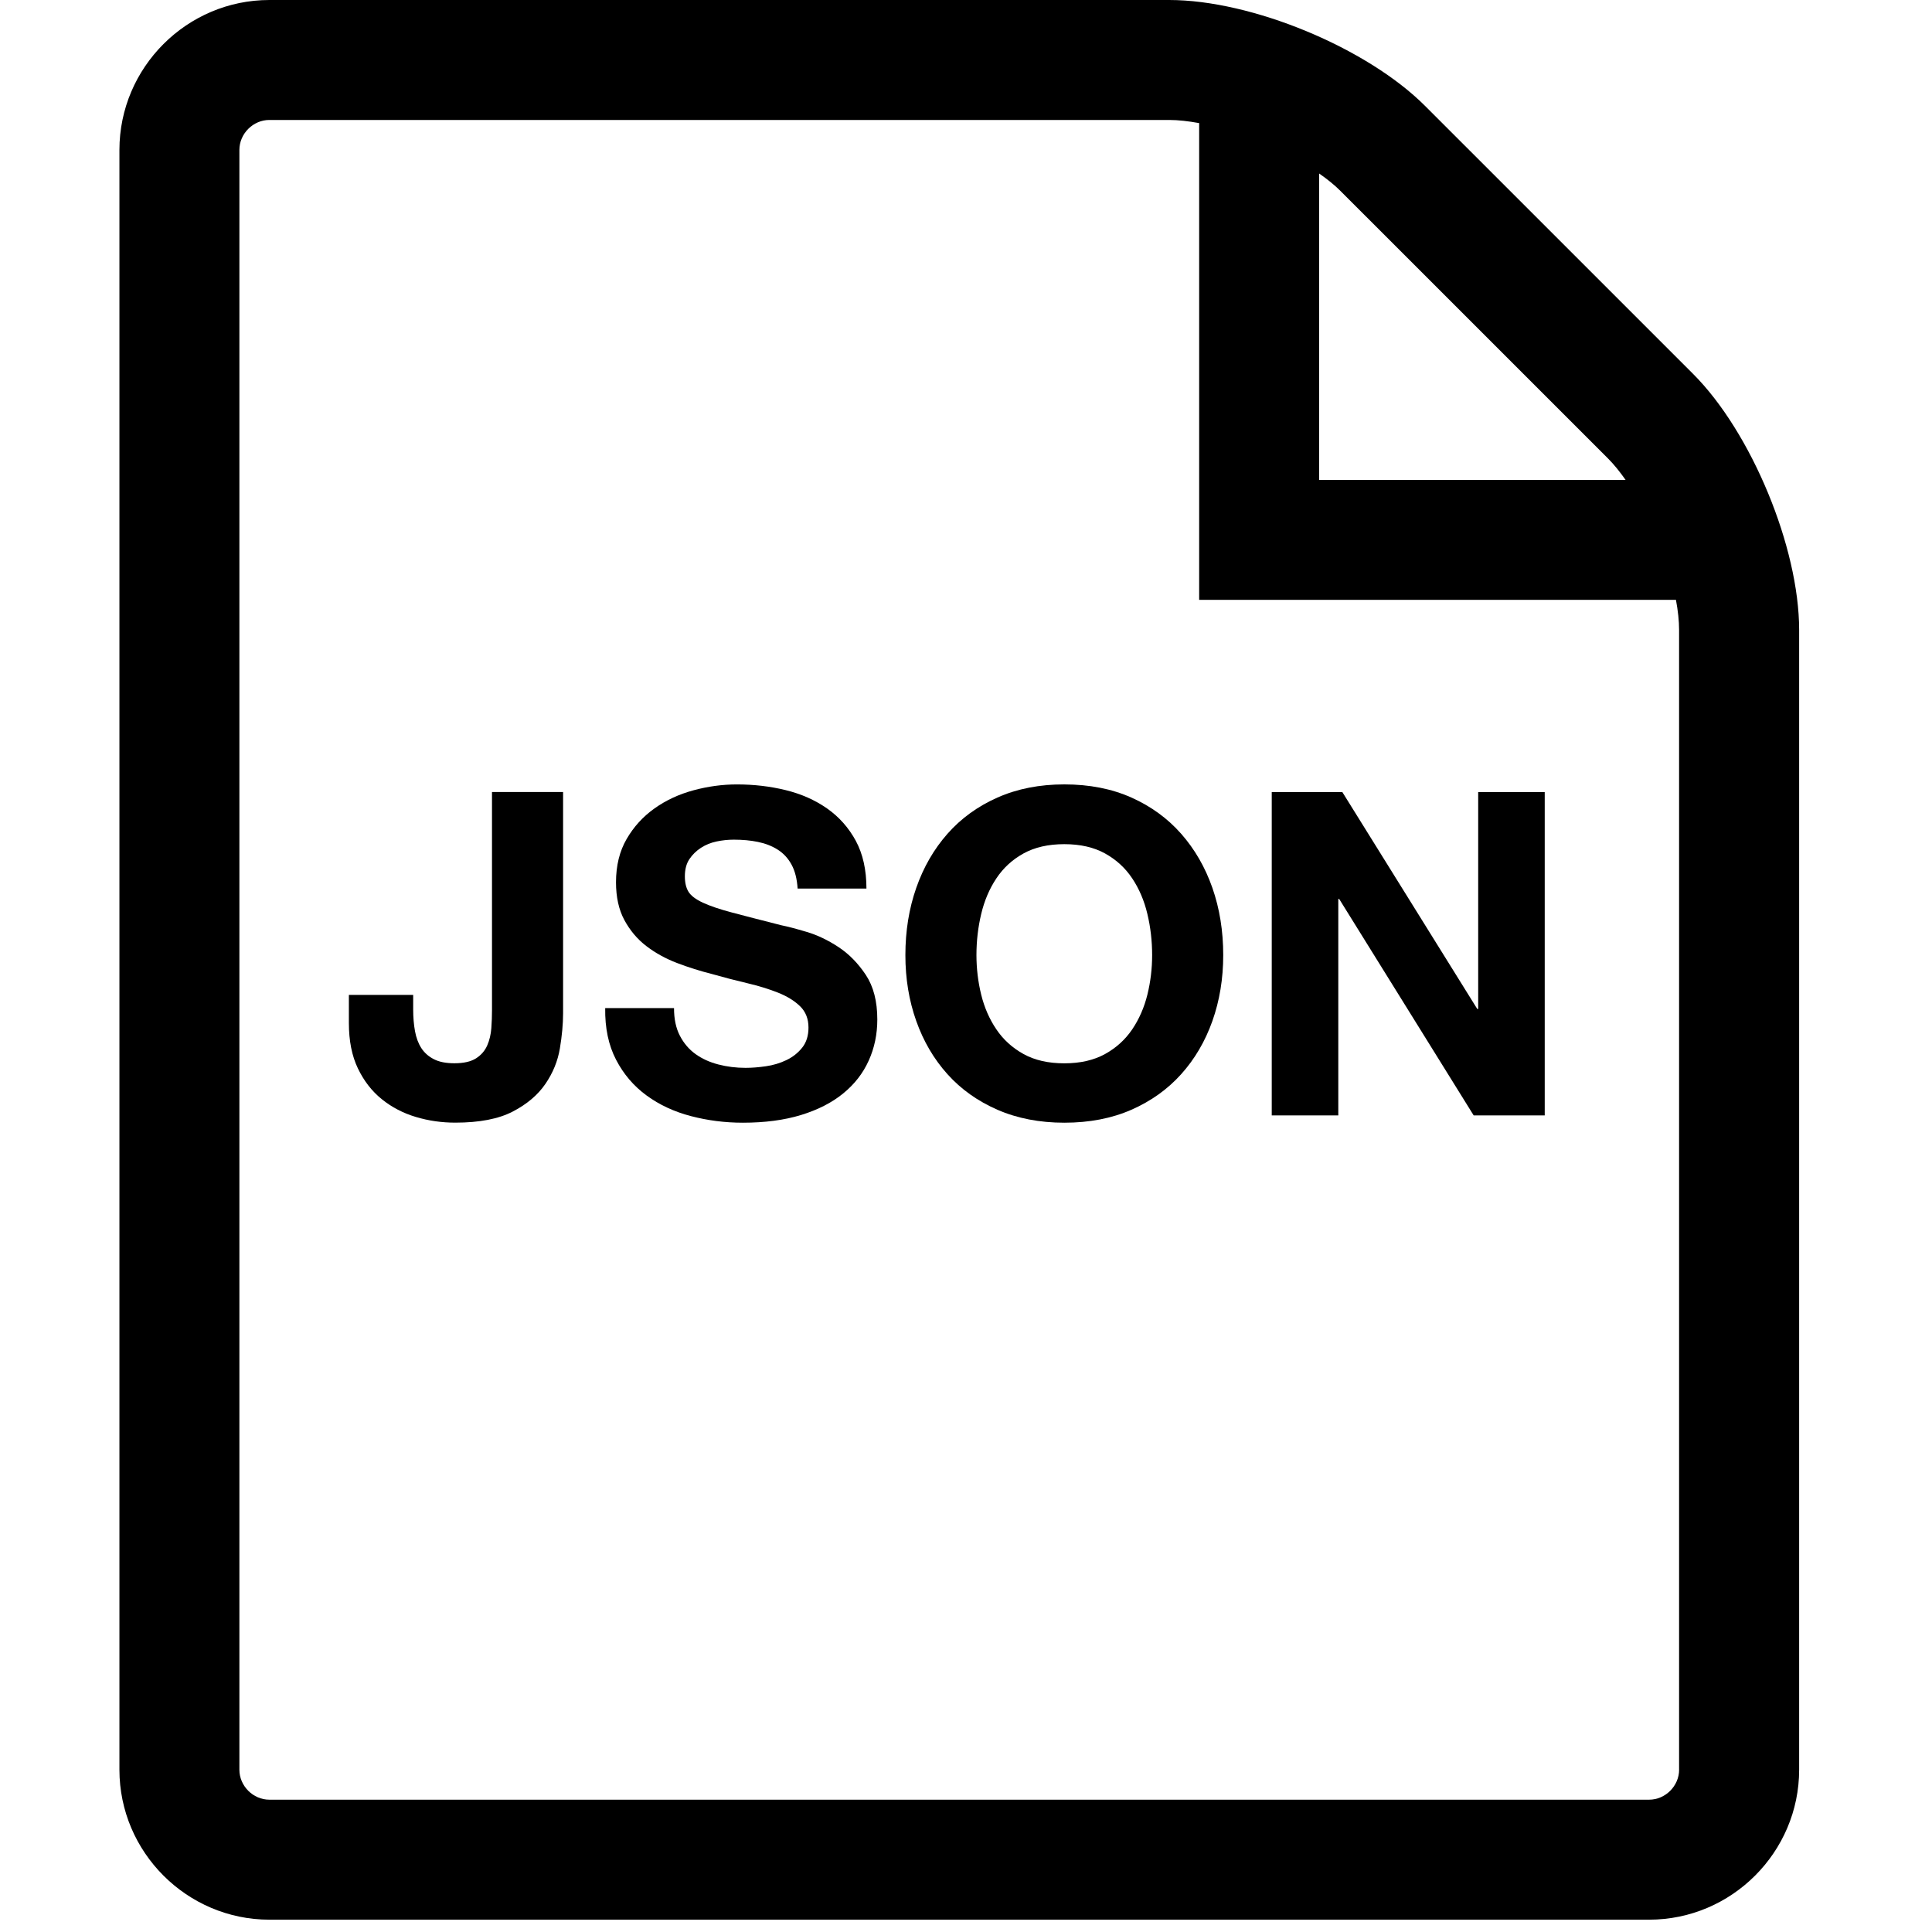 <?xml version="1.0" encoding="utf-8"?>
<!-- Generator: Adobe Illustrator 16.0.1, SVG Export Plug-In . SVG Version: 6.00 Build 0)  -->
<!DOCTYPE svg PUBLIC "-//W3C//DTD SVG 1.1//EN" "http://www.w3.org/Graphics/SVG/1.1/DTD/svg11.dtd">
<svg version="1.1" id="Layer_1" xmlns="http://www.w3.org/2000/svg" xmlns:xlink="http://www.w3.org/1999/xlink" x="0px" y="0px"
	 width="64px" height="64px" viewBox="0 0 64 64" enable-background="new 0 0 64 64" xml:space="preserve">
<path d="M56.085,12.385l-8.874-8.873C45.282,1.58,41.464,0,38.731,0H8.923C6.191,0,3.956,2.235,3.956,4.968v53.655
	c0,2.732,2.235,4.969,4.968,4.969h45.706c2.733,0,4.969-2.236,4.969-4.969V20.866C59.598,18.133,58.016,14.316,56.085,12.385z
	 M53.275,15.195c0.193,0.195,0.385,0.433,0.575,0.703H43.699V5.748c0.27,0.188,0.509,0.38,0.703,0.575L53.275,15.195z
	 M55.623,58.623c0,0.539-0.455,0.994-0.994,0.994H8.923c-0.539,0-0.993-0.455-0.993-0.994V4.968c0-0.54,0.454-0.994,0.993-0.994
	h29.808c0.301,0,0.637,0.039,0.993,0.104v15.793h15.794c0.067,0.357,0.104,0.695,0.104,0.994V58.623z"/>
<g>
	<path d="M18.547,34.729c-0.07,0.42-0.23,0.812-0.48,1.177c-0.25,0.365-0.61,0.671-1.08,0.915c-0.47,0.245-1.105,0.368-1.905,0.368
		c-0.45,0-0.885-0.062-1.305-0.188c-0.42-0.125-0.795-0.32-1.125-0.585c-0.33-0.265-0.595-0.605-0.795-1.021
		c-0.2-0.415-0.3-0.917-0.3-1.507v-0.931h2.13v0.48c0,0.26,0.02,0.5,0.06,0.72s0.11,0.407,0.21,0.562s0.238,0.277,0.413,0.367
		c0.175,0.091,0.402,0.136,0.683,0.136c0.31,0,0.55-0.056,0.72-0.165c0.17-0.11,0.292-0.253,0.368-0.428s0.12-0.365,0.135-0.57
		c0.015-0.205,0.022-0.402,0.022-0.593v-7.229h2.355v7.335C18.652,33.925,18.617,34.31,18.547,34.729z"/>
	<path d="M22.522,34.31c0.13,0.25,0.302,0.452,0.518,0.607c0.215,0.155,0.467,0.27,0.757,0.345s0.59,0.112,0.9,0.112
		c0.21,0,0.435-0.018,0.675-0.053c0.24-0.034,0.465-0.102,0.675-0.202c0.21-0.1,0.385-0.237,0.525-0.412s0.21-0.397,0.21-0.668
		c0-0.29-0.093-0.524-0.278-0.705c-0.185-0.18-0.427-0.33-0.728-0.45c-0.3-0.119-0.64-0.225-1.02-0.314s-0.765-0.19-1.155-0.3
		c-0.4-0.101-0.79-0.223-1.17-0.368c-0.38-0.145-0.72-0.332-1.02-0.562c-0.3-0.229-0.542-0.518-0.728-0.862
		s-0.277-0.763-0.277-1.252c0-0.55,0.117-1.028,0.352-1.433c0.235-0.405,0.542-0.743,0.923-1.013c0.38-0.271,0.81-0.47,1.29-0.6
		s0.96-0.195,1.44-0.195c0.56,0,1.097,0.062,1.612,0.188s0.973,0.327,1.373,0.607s0.717,0.638,0.953,1.072
		c0.235,0.436,0.353,0.963,0.353,1.583h-2.28c-0.02-0.32-0.087-0.585-0.202-0.795c-0.115-0.21-0.268-0.375-0.458-0.495
		c-0.19-0.12-0.408-0.205-0.653-0.255c-0.245-0.051-0.512-0.075-0.802-0.075c-0.19,0-0.38,0.02-0.57,0.06s-0.362,0.11-0.517,0.21
		c-0.155,0.101-0.283,0.226-0.383,0.375c-0.1,0.15-0.15,0.34-0.15,0.57c0,0.21,0.04,0.38,0.12,0.51c0.08,0.13,0.237,0.25,0.472,0.36
		s0.56,0.22,0.975,0.33s0.958,0.25,1.627,0.42c0.2,0.04,0.478,0.112,0.833,0.218c0.355,0.104,0.708,0.272,1.058,0.502
		c0.35,0.23,0.652,0.538,0.908,0.923c0.255,0.385,0.382,0.877,0.382,1.478c0,0.49-0.095,0.944-0.285,1.364
		c-0.19,0.421-0.472,0.783-0.847,1.088c-0.375,0.306-0.84,0.543-1.395,0.713c-0.555,0.17-1.198,0.255-1.928,0.255
		c-0.59,0-1.163-0.073-1.717-0.218c-0.555-0.145-1.045-0.372-1.47-0.683c-0.425-0.31-0.763-0.705-1.012-1.185
		c-0.25-0.48-0.37-1.05-0.36-1.71h2.28C22.327,33.754,22.392,34.06,22.522,34.31z"/>
	<path d="M30.352,29.412c0.24-0.686,0.585-1.283,1.035-1.793c0.45-0.51,1.002-0.91,1.657-1.2c0.655-0.29,1.393-0.435,2.213-0.435
		c0.83,0,1.569,0.145,2.22,0.435s1.2,0.69,1.65,1.2c0.449,0.51,0.795,1.107,1.035,1.793c0.239,0.685,0.359,1.427,0.359,2.228
		c0,0.779-0.12,1.507-0.359,2.182c-0.24,0.676-0.586,1.263-1.035,1.763c-0.45,0.5-1,0.893-1.65,1.178s-1.39,0.428-2.22,0.428
		c-0.82,0-1.558-0.143-2.213-0.428c-0.655-0.285-1.207-0.678-1.657-1.178c-0.45-0.5-0.795-1.087-1.035-1.763
		c-0.24-0.675-0.36-1.402-0.36-2.182C29.992,30.839,30.112,30.097,30.352,29.412z M32.504,32.952
		c0.105,0.425,0.272,0.808,0.502,1.147c0.229,0.34,0.529,0.612,0.899,0.817s0.82,0.308,1.351,0.308c0.529,0,0.979-0.103,1.35-0.308
		s0.67-0.478,0.9-0.817c0.229-0.34,0.397-0.723,0.502-1.147c0.105-0.426,0.158-0.863,0.158-1.312c0-0.471-0.053-0.925-0.158-1.365
		c-0.104-0.44-0.272-0.833-0.502-1.178c-0.23-0.345-0.53-0.62-0.9-0.825s-0.82-0.308-1.35-0.308c-0.53,0-0.98,0.103-1.351,0.308
		s-0.67,0.48-0.899,0.825c-0.23,0.345-0.397,0.737-0.502,1.178s-0.158,0.895-0.158,1.365C32.347,32.089,32.399,32.526,32.504,32.952
		z"/>
	<path d="M44.467,26.239l4.47,7.185h0.03v-7.185h2.204v10.71h-2.354l-4.455-7.17h-0.029v7.17h-2.205v-10.71H44.467z"/>
</g>
</svg>
